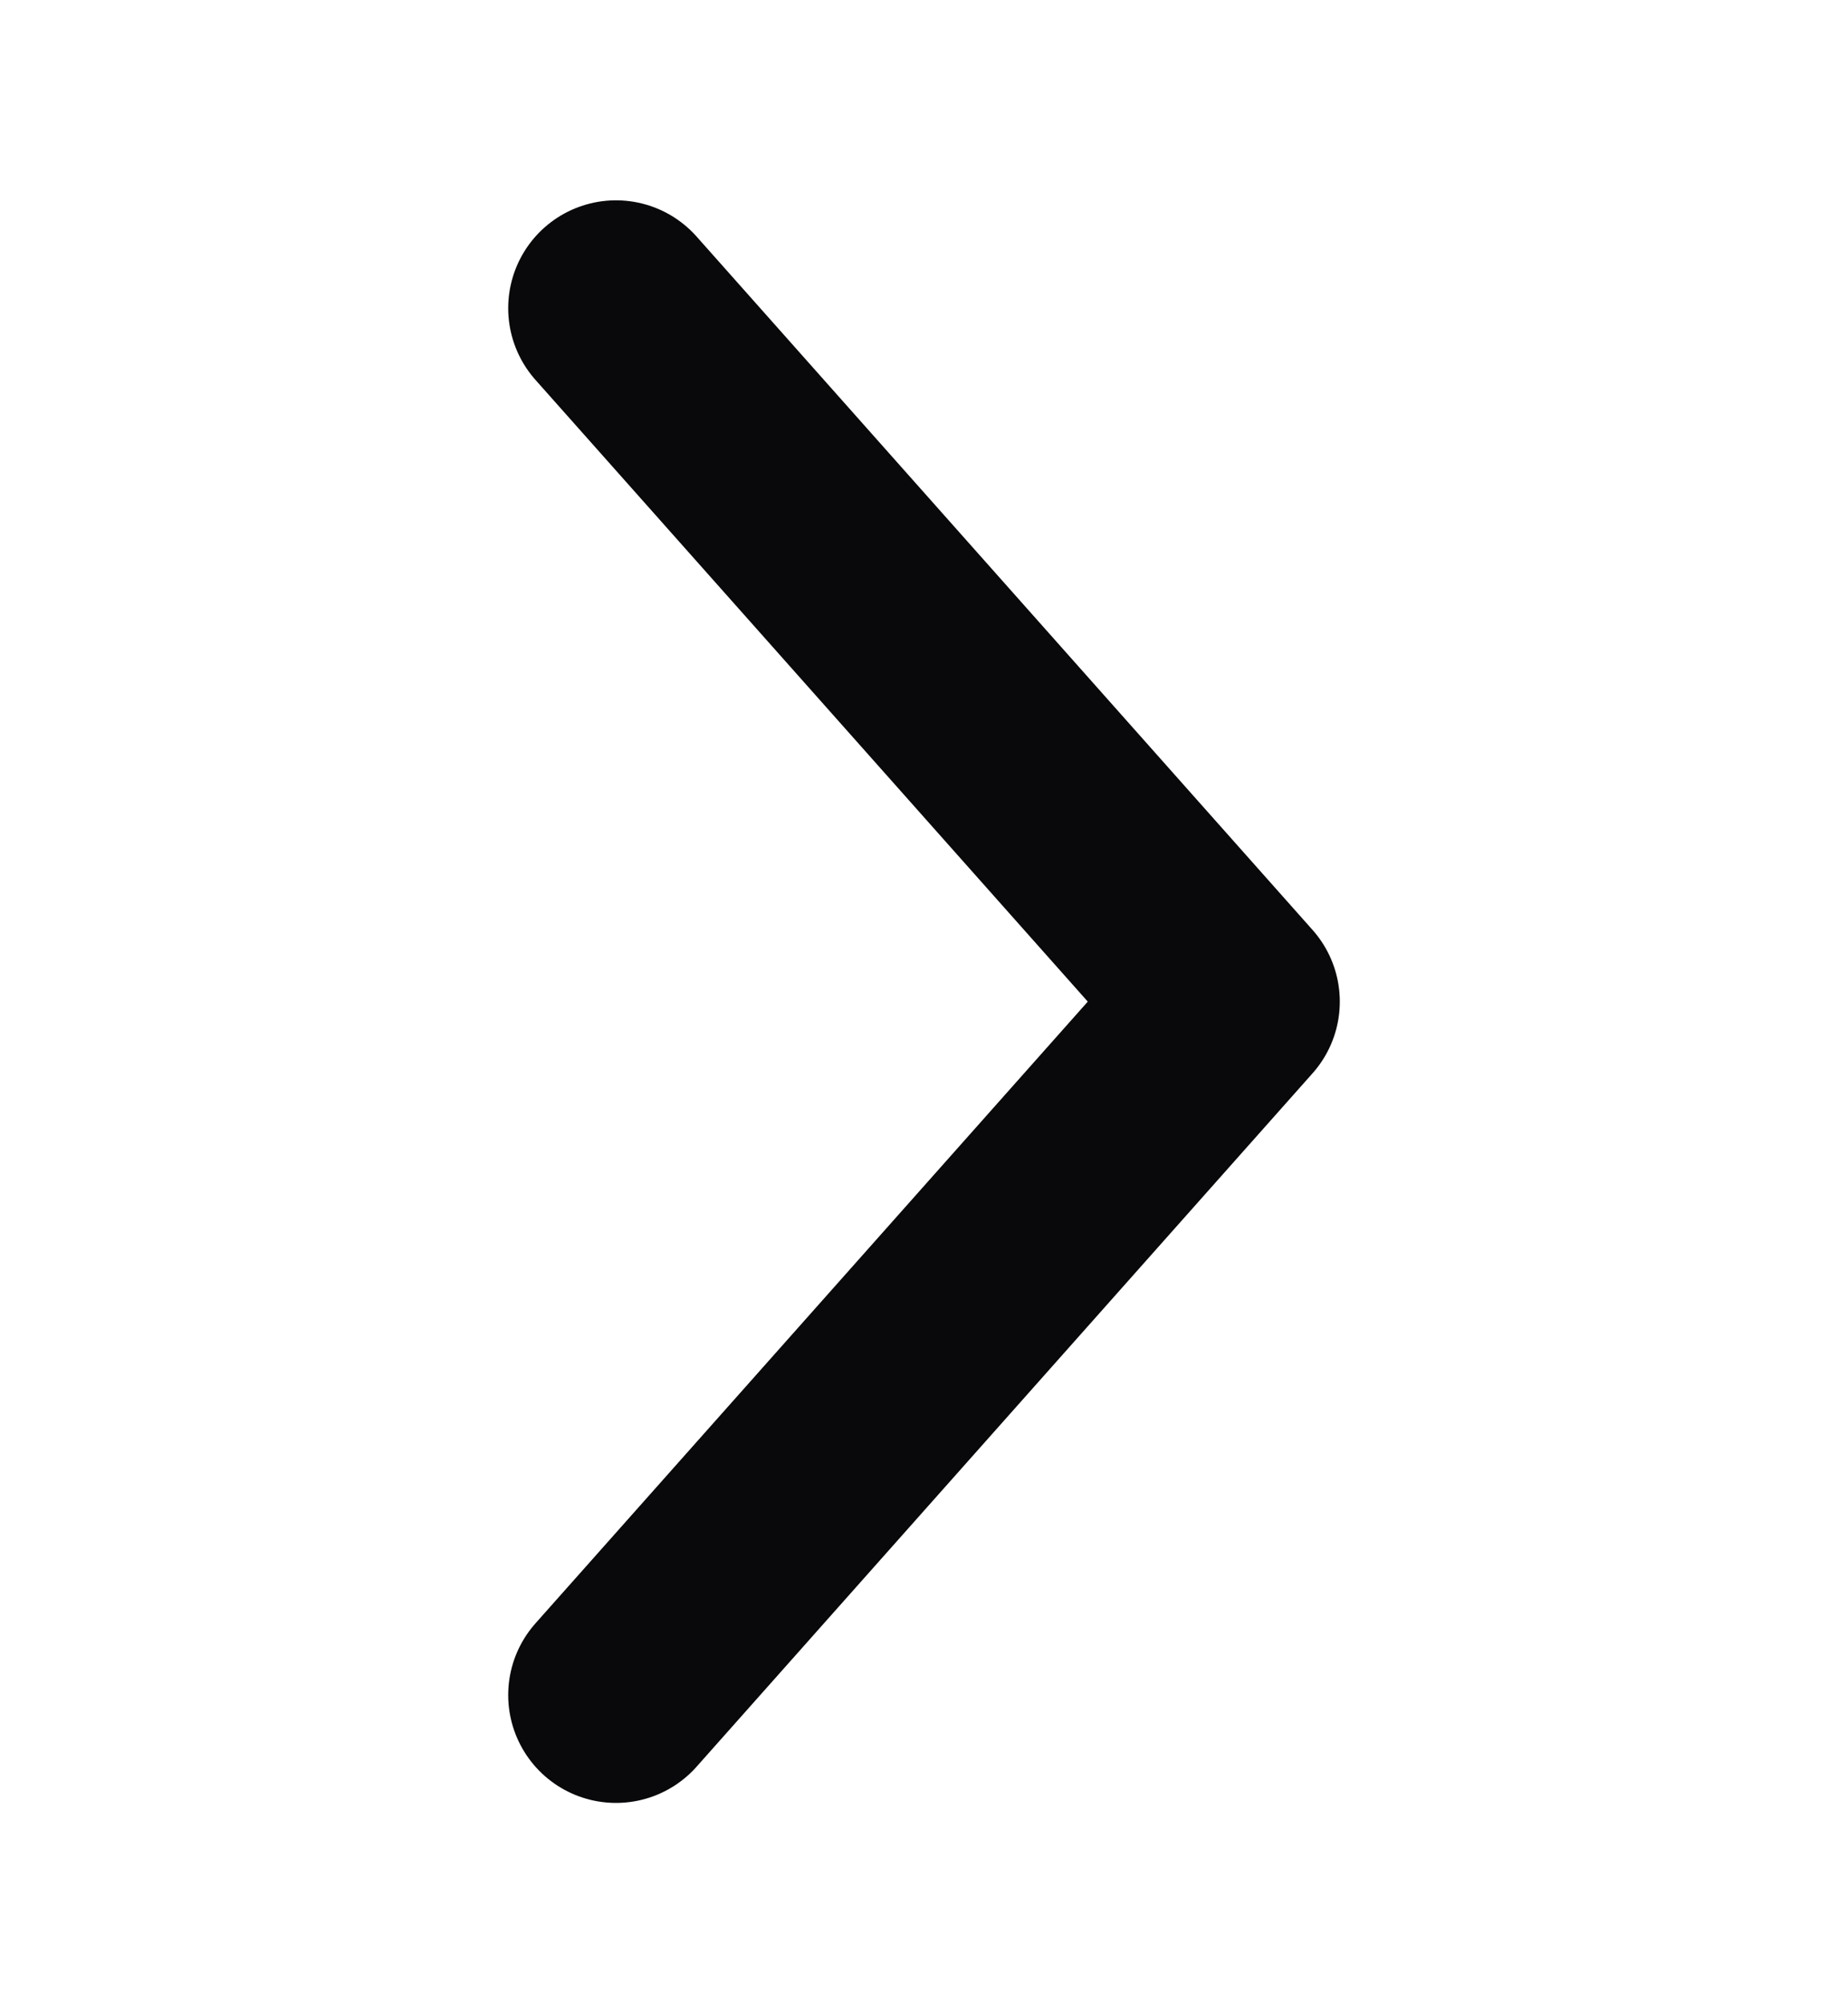 <svg width="12" height="13" viewBox="0 0 12 13" fill="none" xmlns="http://www.w3.org/2000/svg">
<path d="M4 11L8 6.5L4 2" stroke="#09090B" stroke-width="1.4" stroke-linecap="round" stroke-linejoin="round"/>
</svg>
